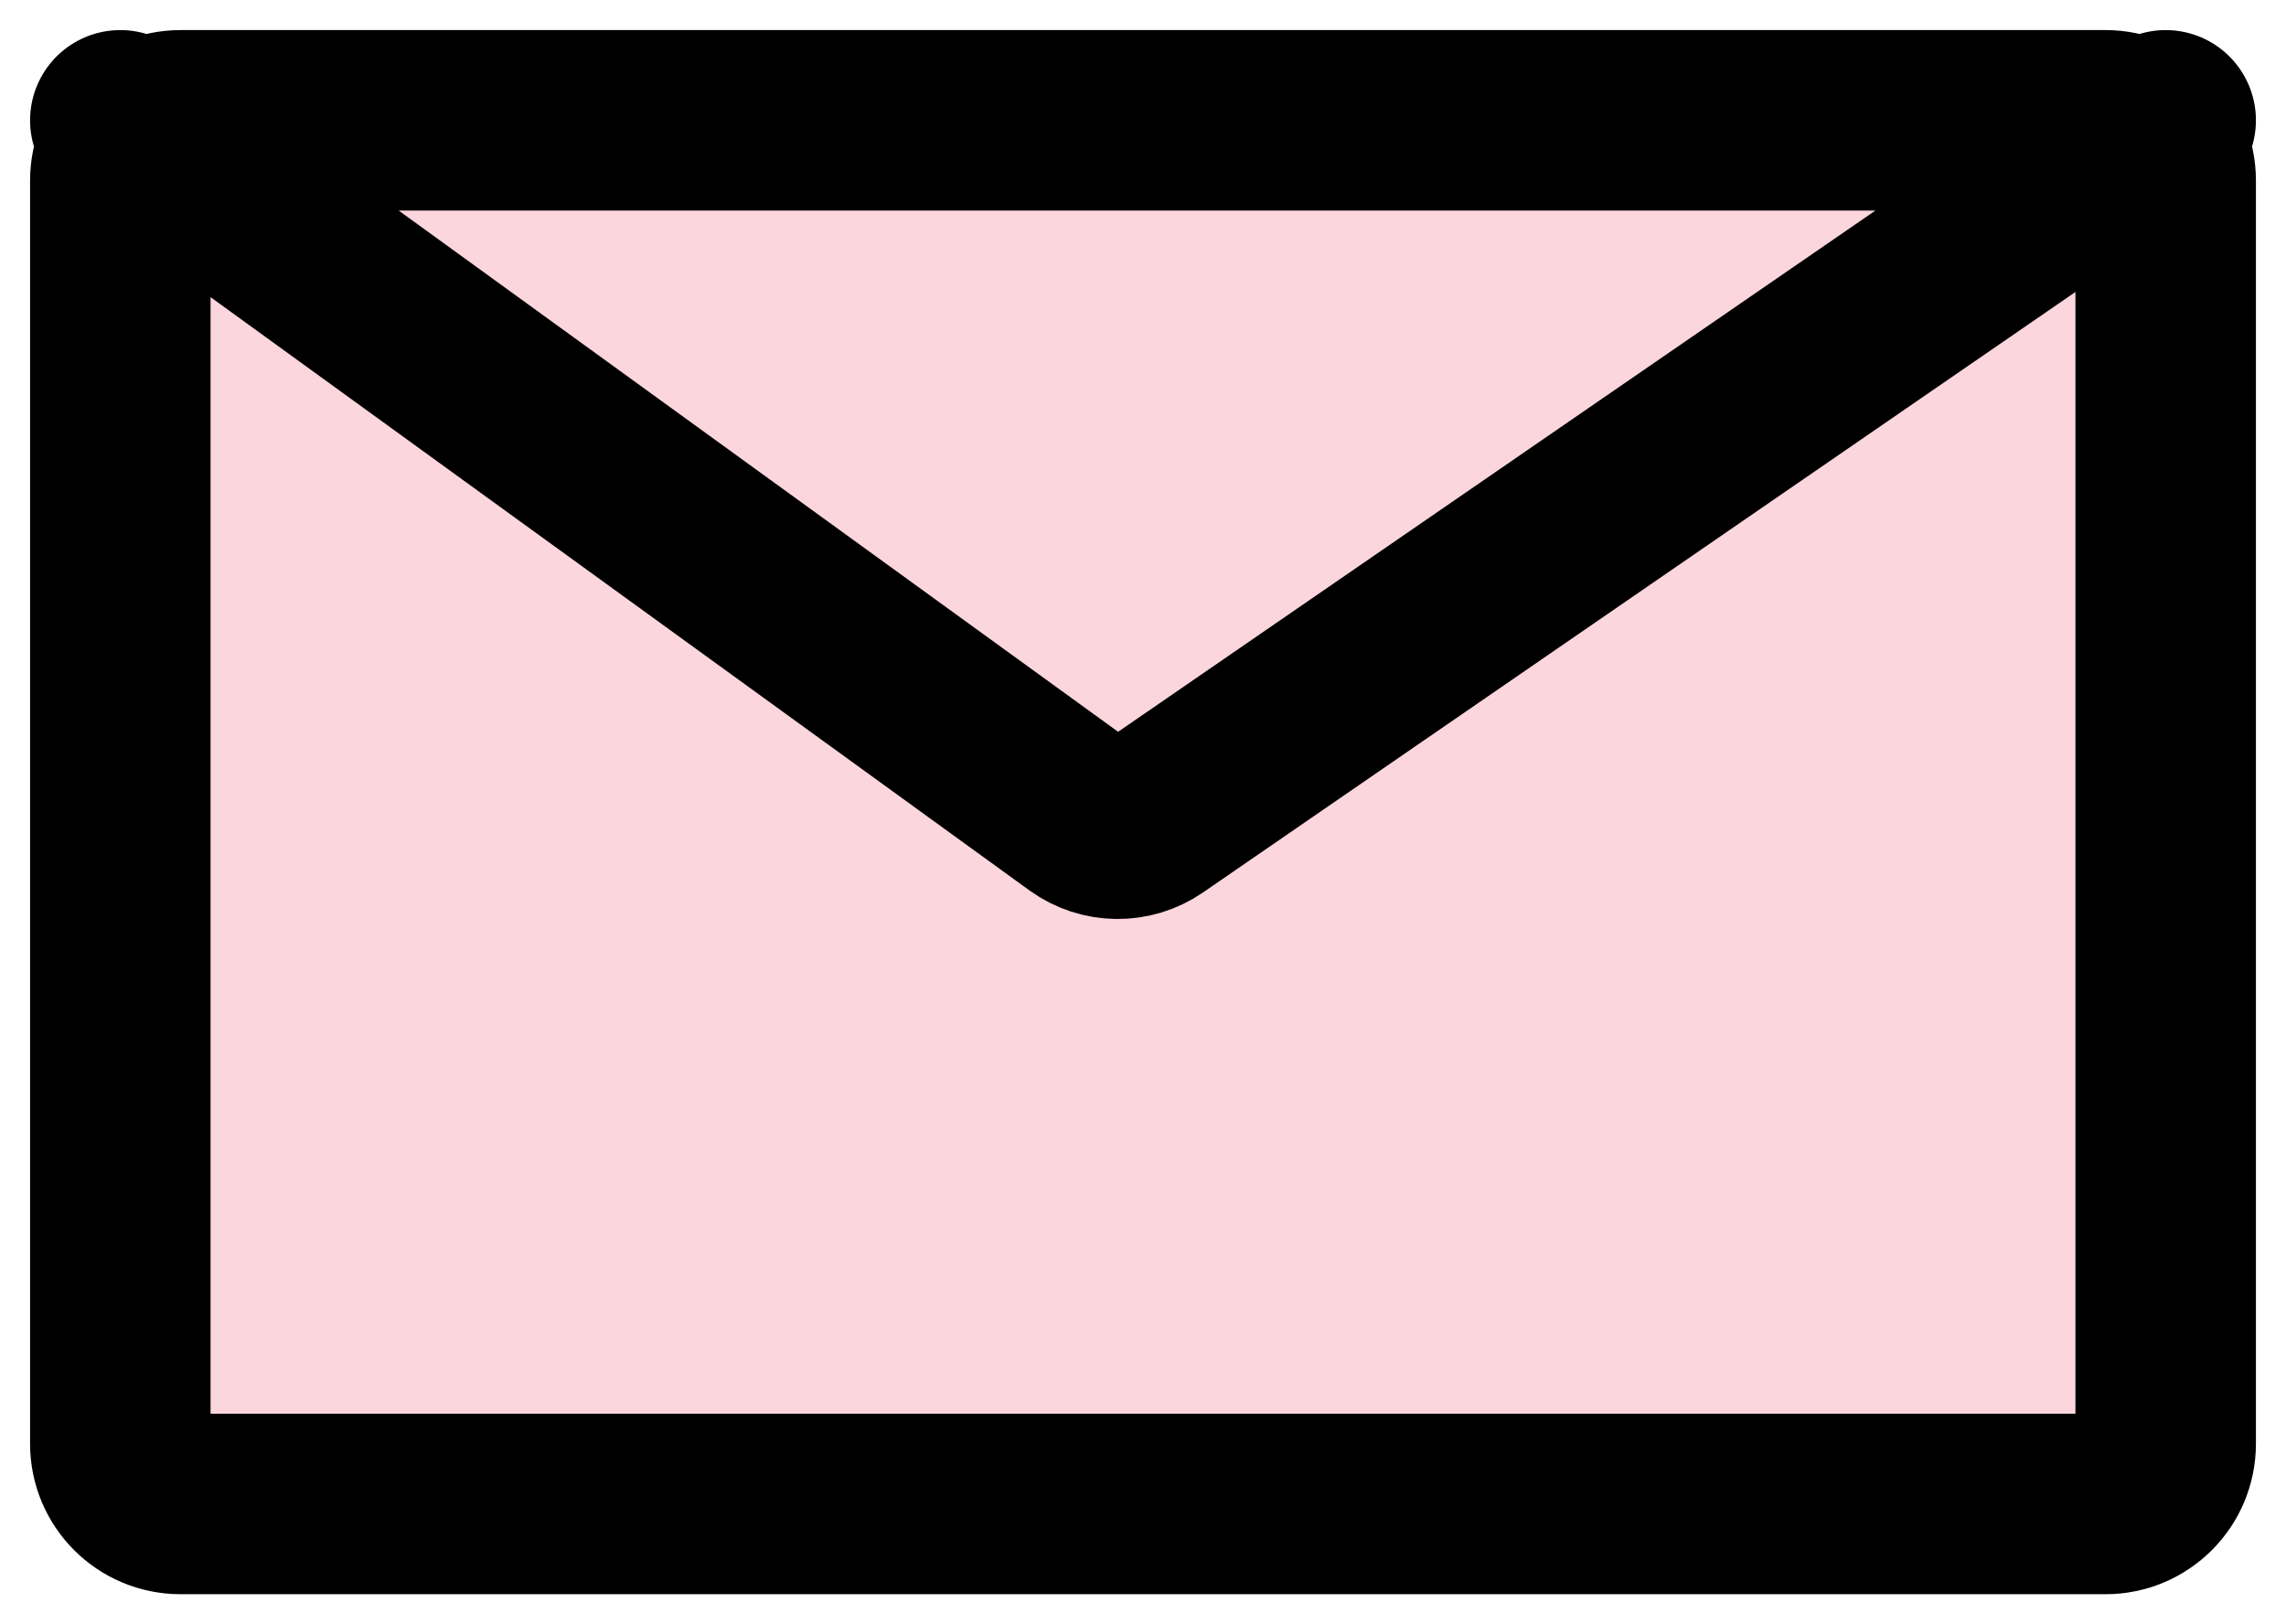 <svg width="38" height="27" viewBox="0 0 38 27" fill="none" xmlns="http://www.w3.org/2000/svg">
<path d="M2 3C2 2.448 2.448 2 3 2H35C35.552 2 36 2.448 36 3V24C36 24.552 35.552 25 35 25H3C2.448 25 2 24.552 2 24V3Z" fill="#FCD6DD"/>
<path d="M2 2L17.992 13.586C18.335 13.834 18.797 13.84 19.146 13.6L36 2M3 25H35C35.552 25 36 24.552 36 24V3C36 2.448 35.552 2 35 2H3C2.448 2 2 2.448 2 3V24C2 24.552 2.448 25 3 25Z" stroke="black" stroke-width="3" stroke-linecap="round"/>
</svg>

